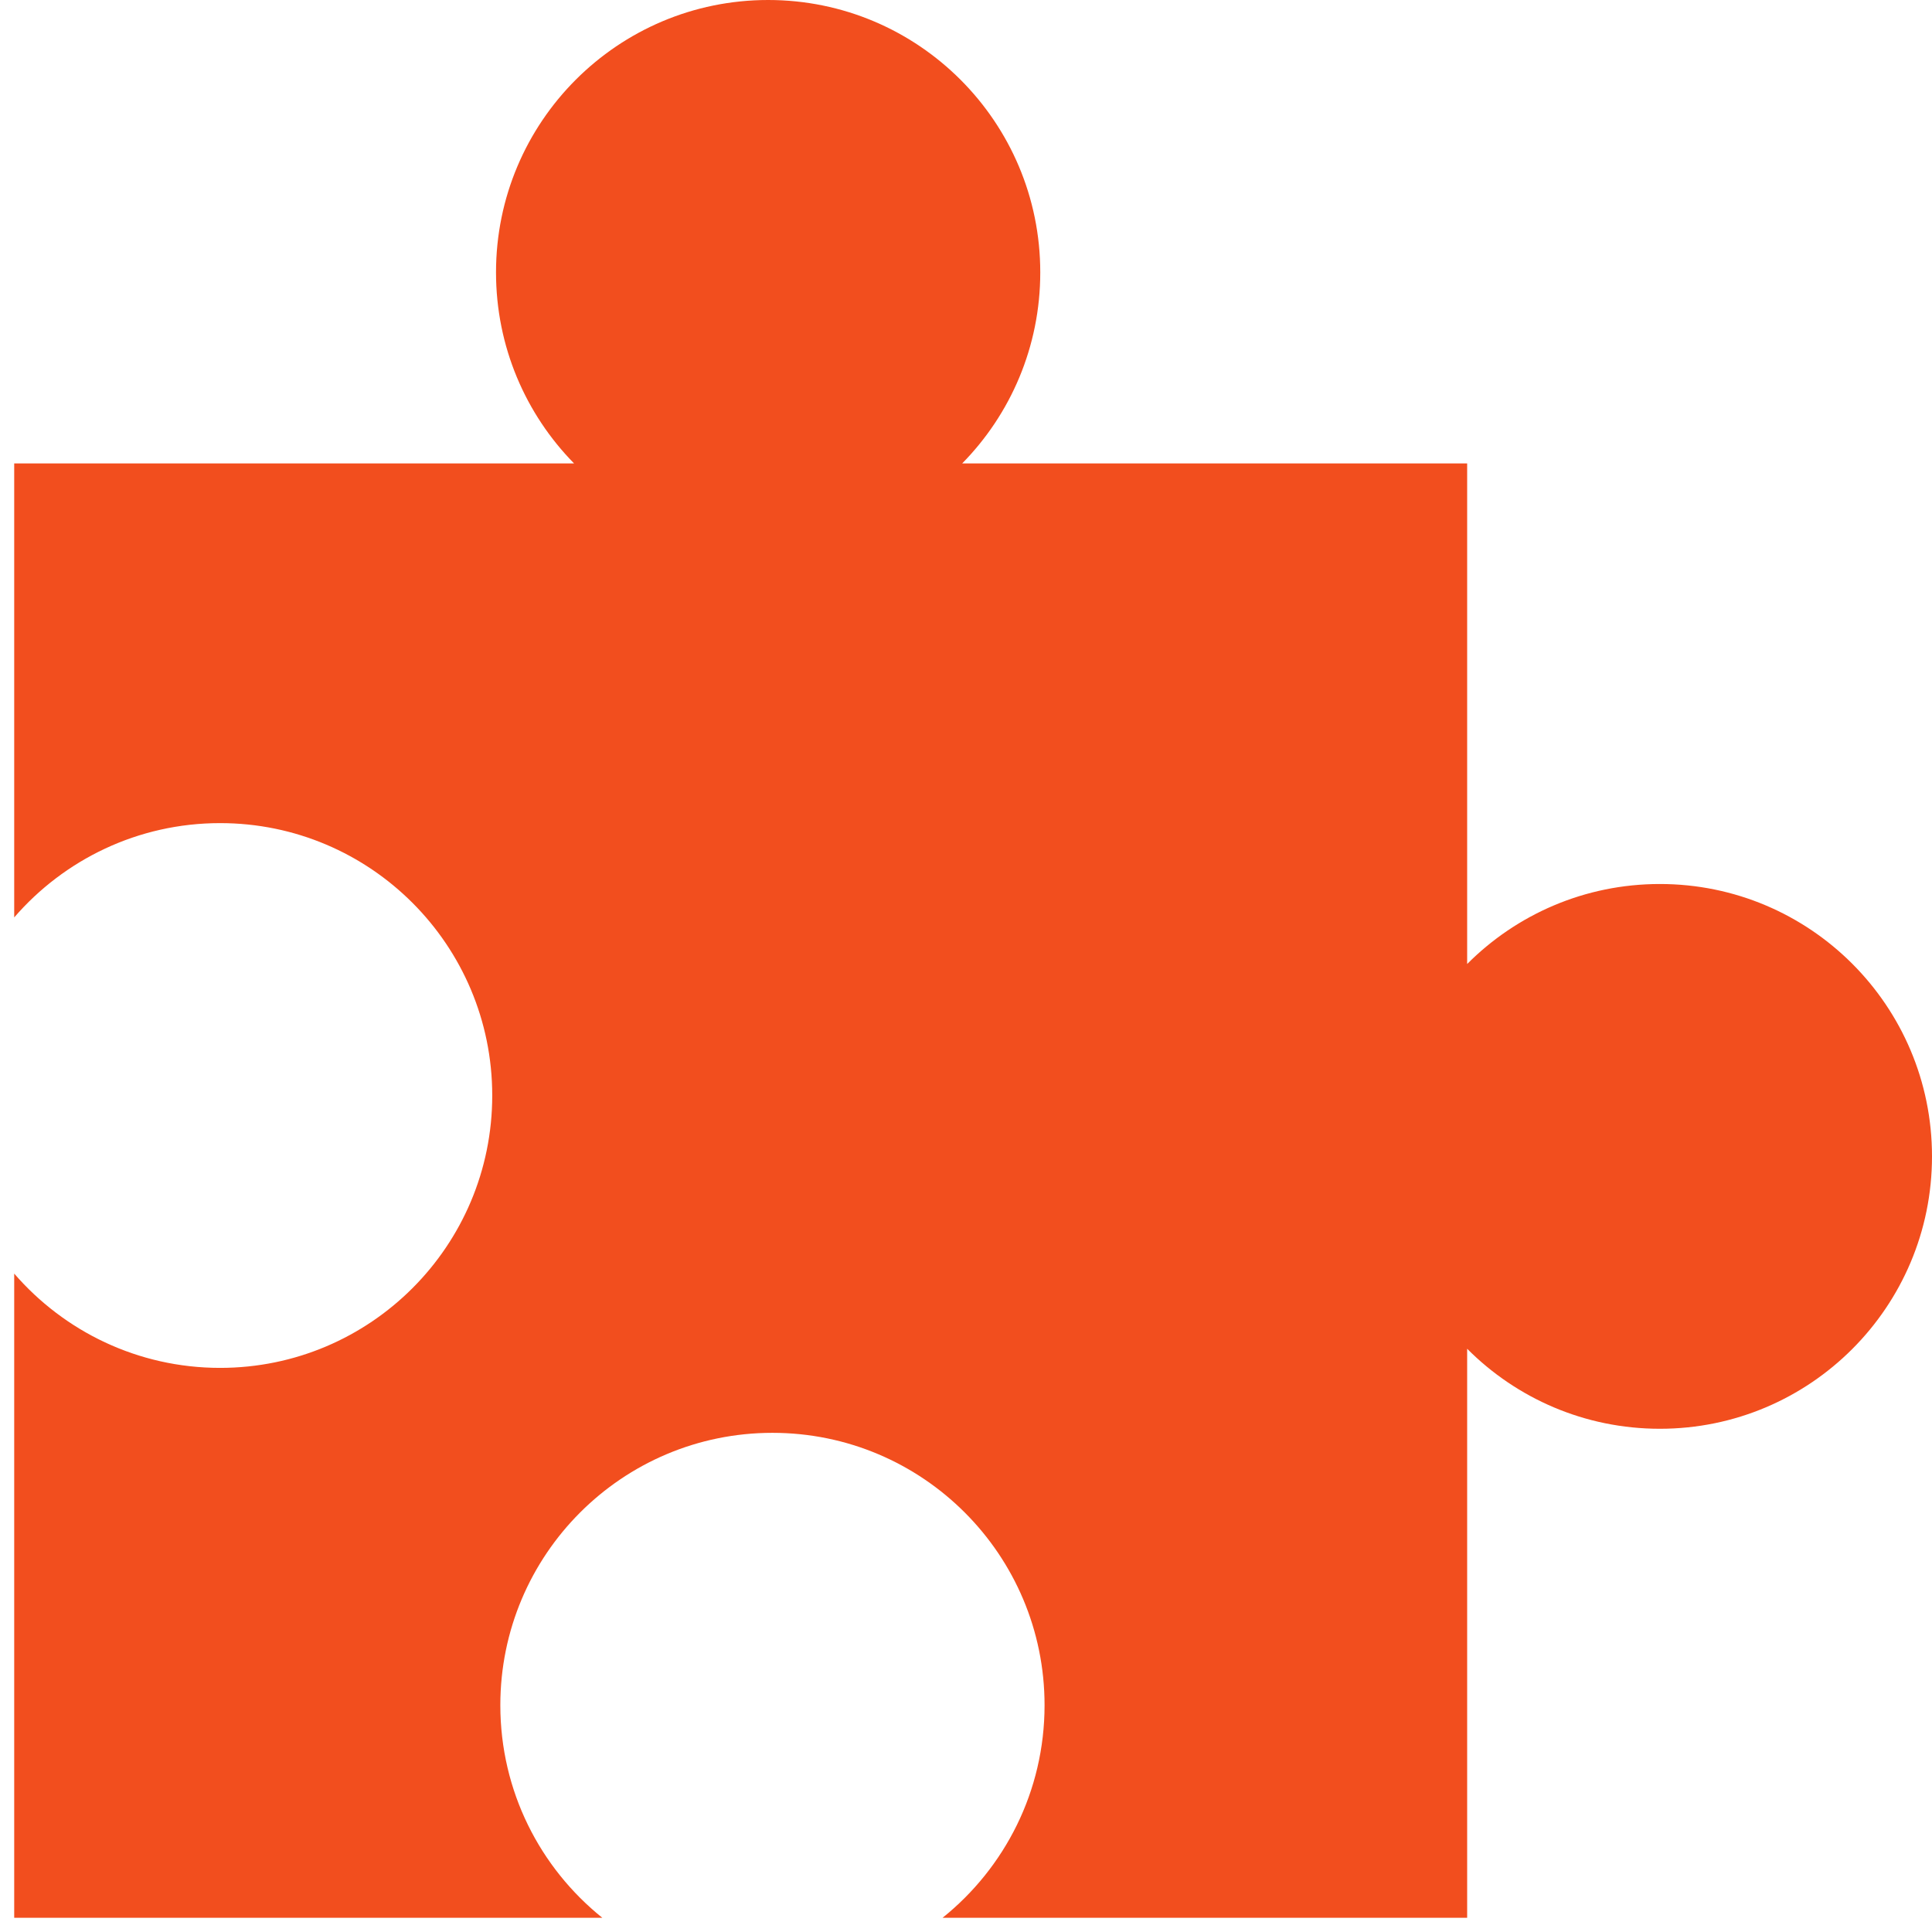<svg width="68" height="68" viewBox="0 0 68 68" fill="none" xmlns="http://www.w3.org/2000/svg">
<path d="M27.036 0C21.746 0 17.458 4.292 17.458 9.587C17.458 12.206 18.506 14.581 20.205 16.311H0.5V32.29C2.256 30.259 4.853 28.971 7.747 28.971C13.037 28.971 17.325 33.263 17.325 38.558C17.325 43.853 13.037 48.145 7.747 48.145C4.853 48.145 2.256 46.857 0.5 44.826V67.5H21.2C19.011 65.743 17.61 63.045 17.61 60.018C17.61 54.722 21.897 50.431 27.187 50.431C32.477 50.431 36.765 54.723 36.765 60.018C36.765 63.045 35.364 65.743 33.175 67.5H51.639V47.472C53.373 49.213 55.772 50.288 58.422 50.288C63.712 50.288 68 45.996 68 40.701C68 35.406 63.712 31.114 58.422 31.114C55.772 31.114 53.373 32.19 51.639 33.93V16.311H33.866C35.567 14.58 36.614 12.206 36.614 9.587C36.614 4.292 32.326 0 27.036 0Z" fill="#F24E1E"/>
</svg>

